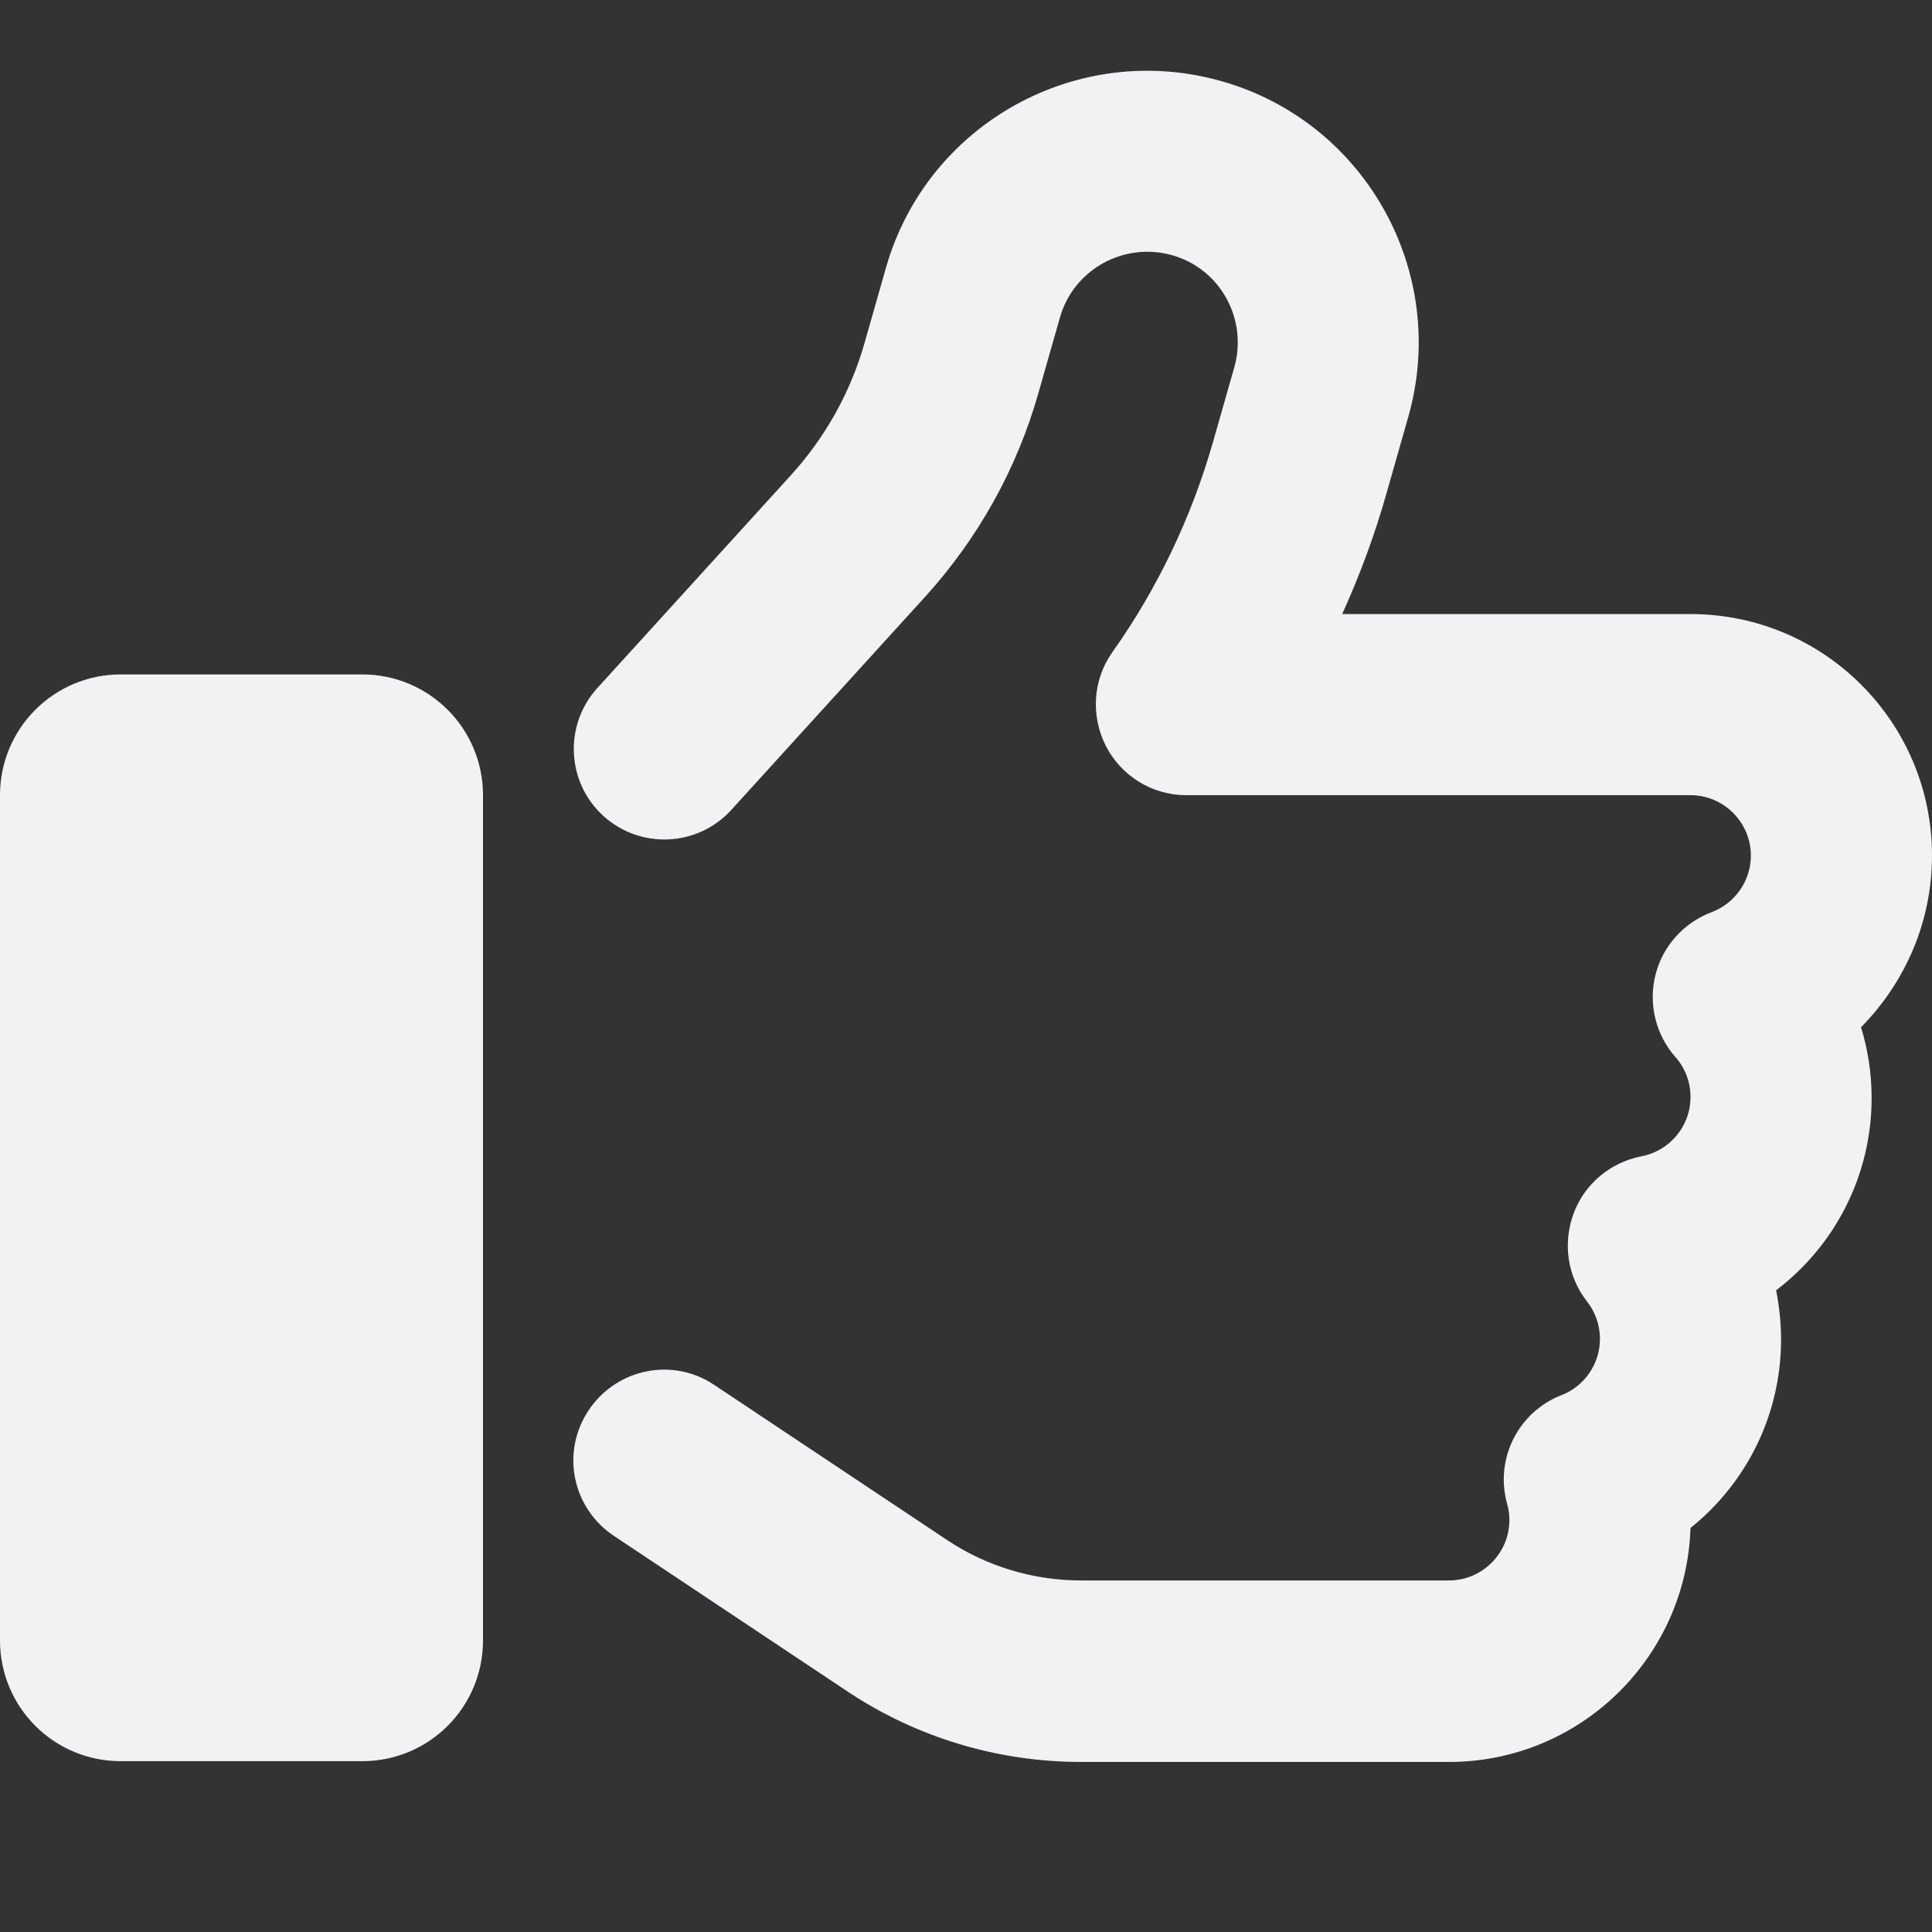 <svg width="48" height="48" viewBox="0 0 48 48" fill="none" xmlns="http://www.w3.org/2000/svg">
<rect x="0" y="0" width="48" height="48" fill="#333333" stroke="none"/>
<g id="thumbs-up">
<path id="Primary" d="M30.356 2.019C26.775 0.997 23.034 3.069 22.012 6.65L21.478 8.525C21.131 9.744 20.503 10.869 19.65 11.806L14.841 17.094C14.006 18.012 14.072 19.437 14.991 20.272C15.909 21.106 17.334 21.041 18.169 20.122L22.978 14.834C24.3 13.381 25.266 11.647 25.8 9.762L26.334 7.887C26.672 6.697 27.919 6.003 29.119 6.34C30.319 6.678 31.003 7.925 30.666 9.125L30.131 11C29.597 12.866 28.753 14.628 27.637 16.203C27.15 16.887 27.094 17.787 27.478 18.537C27.863 19.287 28.631 19.756 29.475 19.756H42C42.825 19.756 43.5 20.431 43.5 21.256C43.5 21.894 43.097 22.447 42.525 22.662C41.831 22.925 41.306 23.506 41.128 24.228C40.95 24.95 41.138 25.709 41.625 26.262C41.859 26.525 42 26.872 42 27.256C42 27.987 41.475 28.597 40.781 28.728C40.013 28.878 39.366 29.412 39.094 30.153C38.822 30.894 38.944 31.719 39.431 32.337C39.628 32.59 39.75 32.909 39.75 33.266C39.75 33.894 39.356 34.447 38.794 34.662C37.716 35.084 37.134 36.247 37.444 37.362C37.481 37.484 37.5 37.625 37.5 37.766C37.5 38.59 36.825 39.266 36 39.266H26.859C25.678 39.266 24.516 38.919 23.531 38.262L17.747 34.409C16.716 33.715 15.319 33.997 14.625 35.037C13.931 36.078 14.213 37.465 15.253 38.159L21.038 42.012C22.762 43.166 24.788 43.775 26.859 43.775H36C39.253 43.775 41.897 41.187 42 37.962C43.369 36.865 44.25 35.178 44.25 33.275C44.25 32.853 44.203 32.45 44.128 32.056C45.572 30.959 46.5 29.225 46.5 27.275C46.5 26.666 46.406 26.075 46.237 25.522C47.325 24.416 48 22.916 48 21.256C48 17.947 45.319 15.256 42 15.256H33.347C33.788 14.281 34.163 13.269 34.453 12.237L34.987 10.362C36.009 6.781 33.938 3.04 30.356 2.019ZM3 16.756C1.341 16.756 0 18.097 0 19.756V40.756C0 42.416 1.341 43.756 3 43.756H9C10.659 43.756 12 42.416 12 40.756V19.756C12 18.097 10.659 16.756 9 16.756H3Z" fill="#F2F2F4"/>
</g>
</svg>
